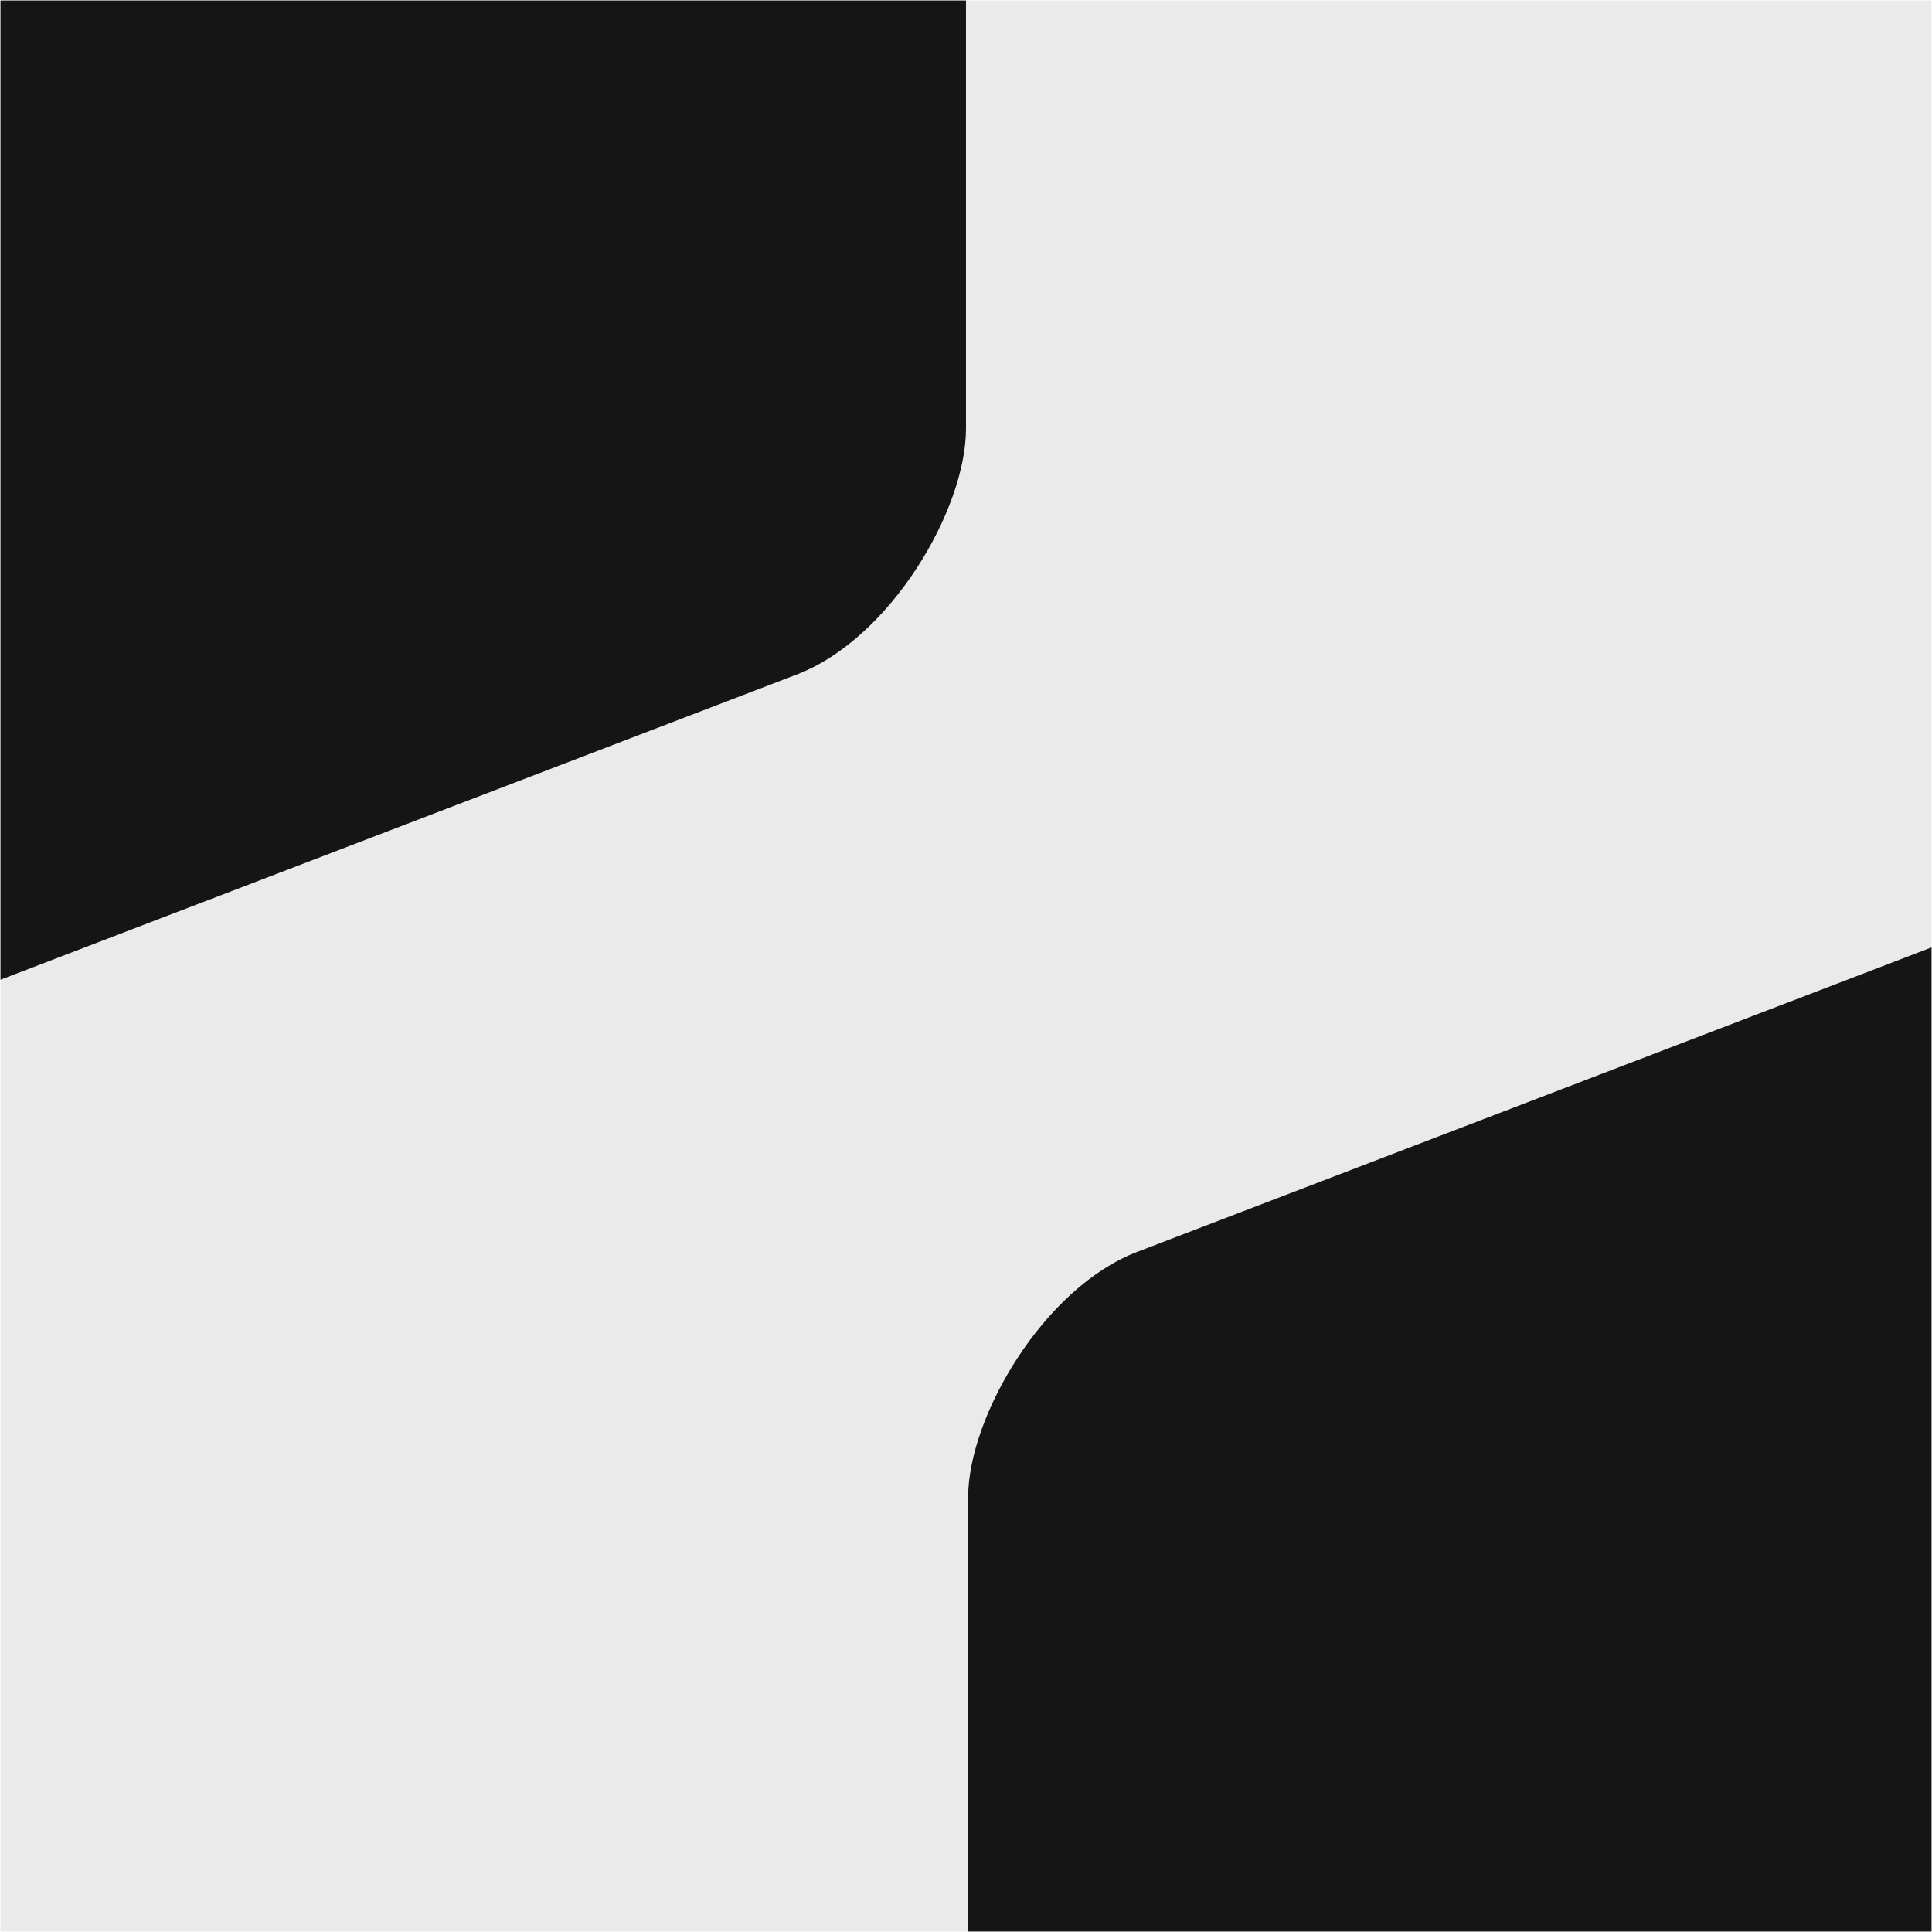 <svg width="2049" height="2049" viewBox="0 0 2049 2049" fill="none" xmlns="http://www.w3.org/2000/svg">
<g clip-path="url(#clip0_31_19)">
<rect width="2048" height="2048" transform="matrix(-1 0 0 1 2048.5 0.5)" fill="#EAEAEA"/>
<rect width="2111.08" height="1303.62" rx="191.917" transform="matrix(-0.934 0.358 0 1 1024.49 -657.06)" fill="#151515"/>
<rect width="2111.08" height="1303.62" rx="191.917" transform="matrix(-0.934 0.358 0 1 2998.49 640.666)" fill="#151515"/>
</g>
<defs>
<clipPath id="clip0_31_19">
<rect width="2048" height="2048" fill="white" transform="matrix(-1 0 0 1 2048.5 0.5)"/>
</clipPath>
</defs>
</svg>
